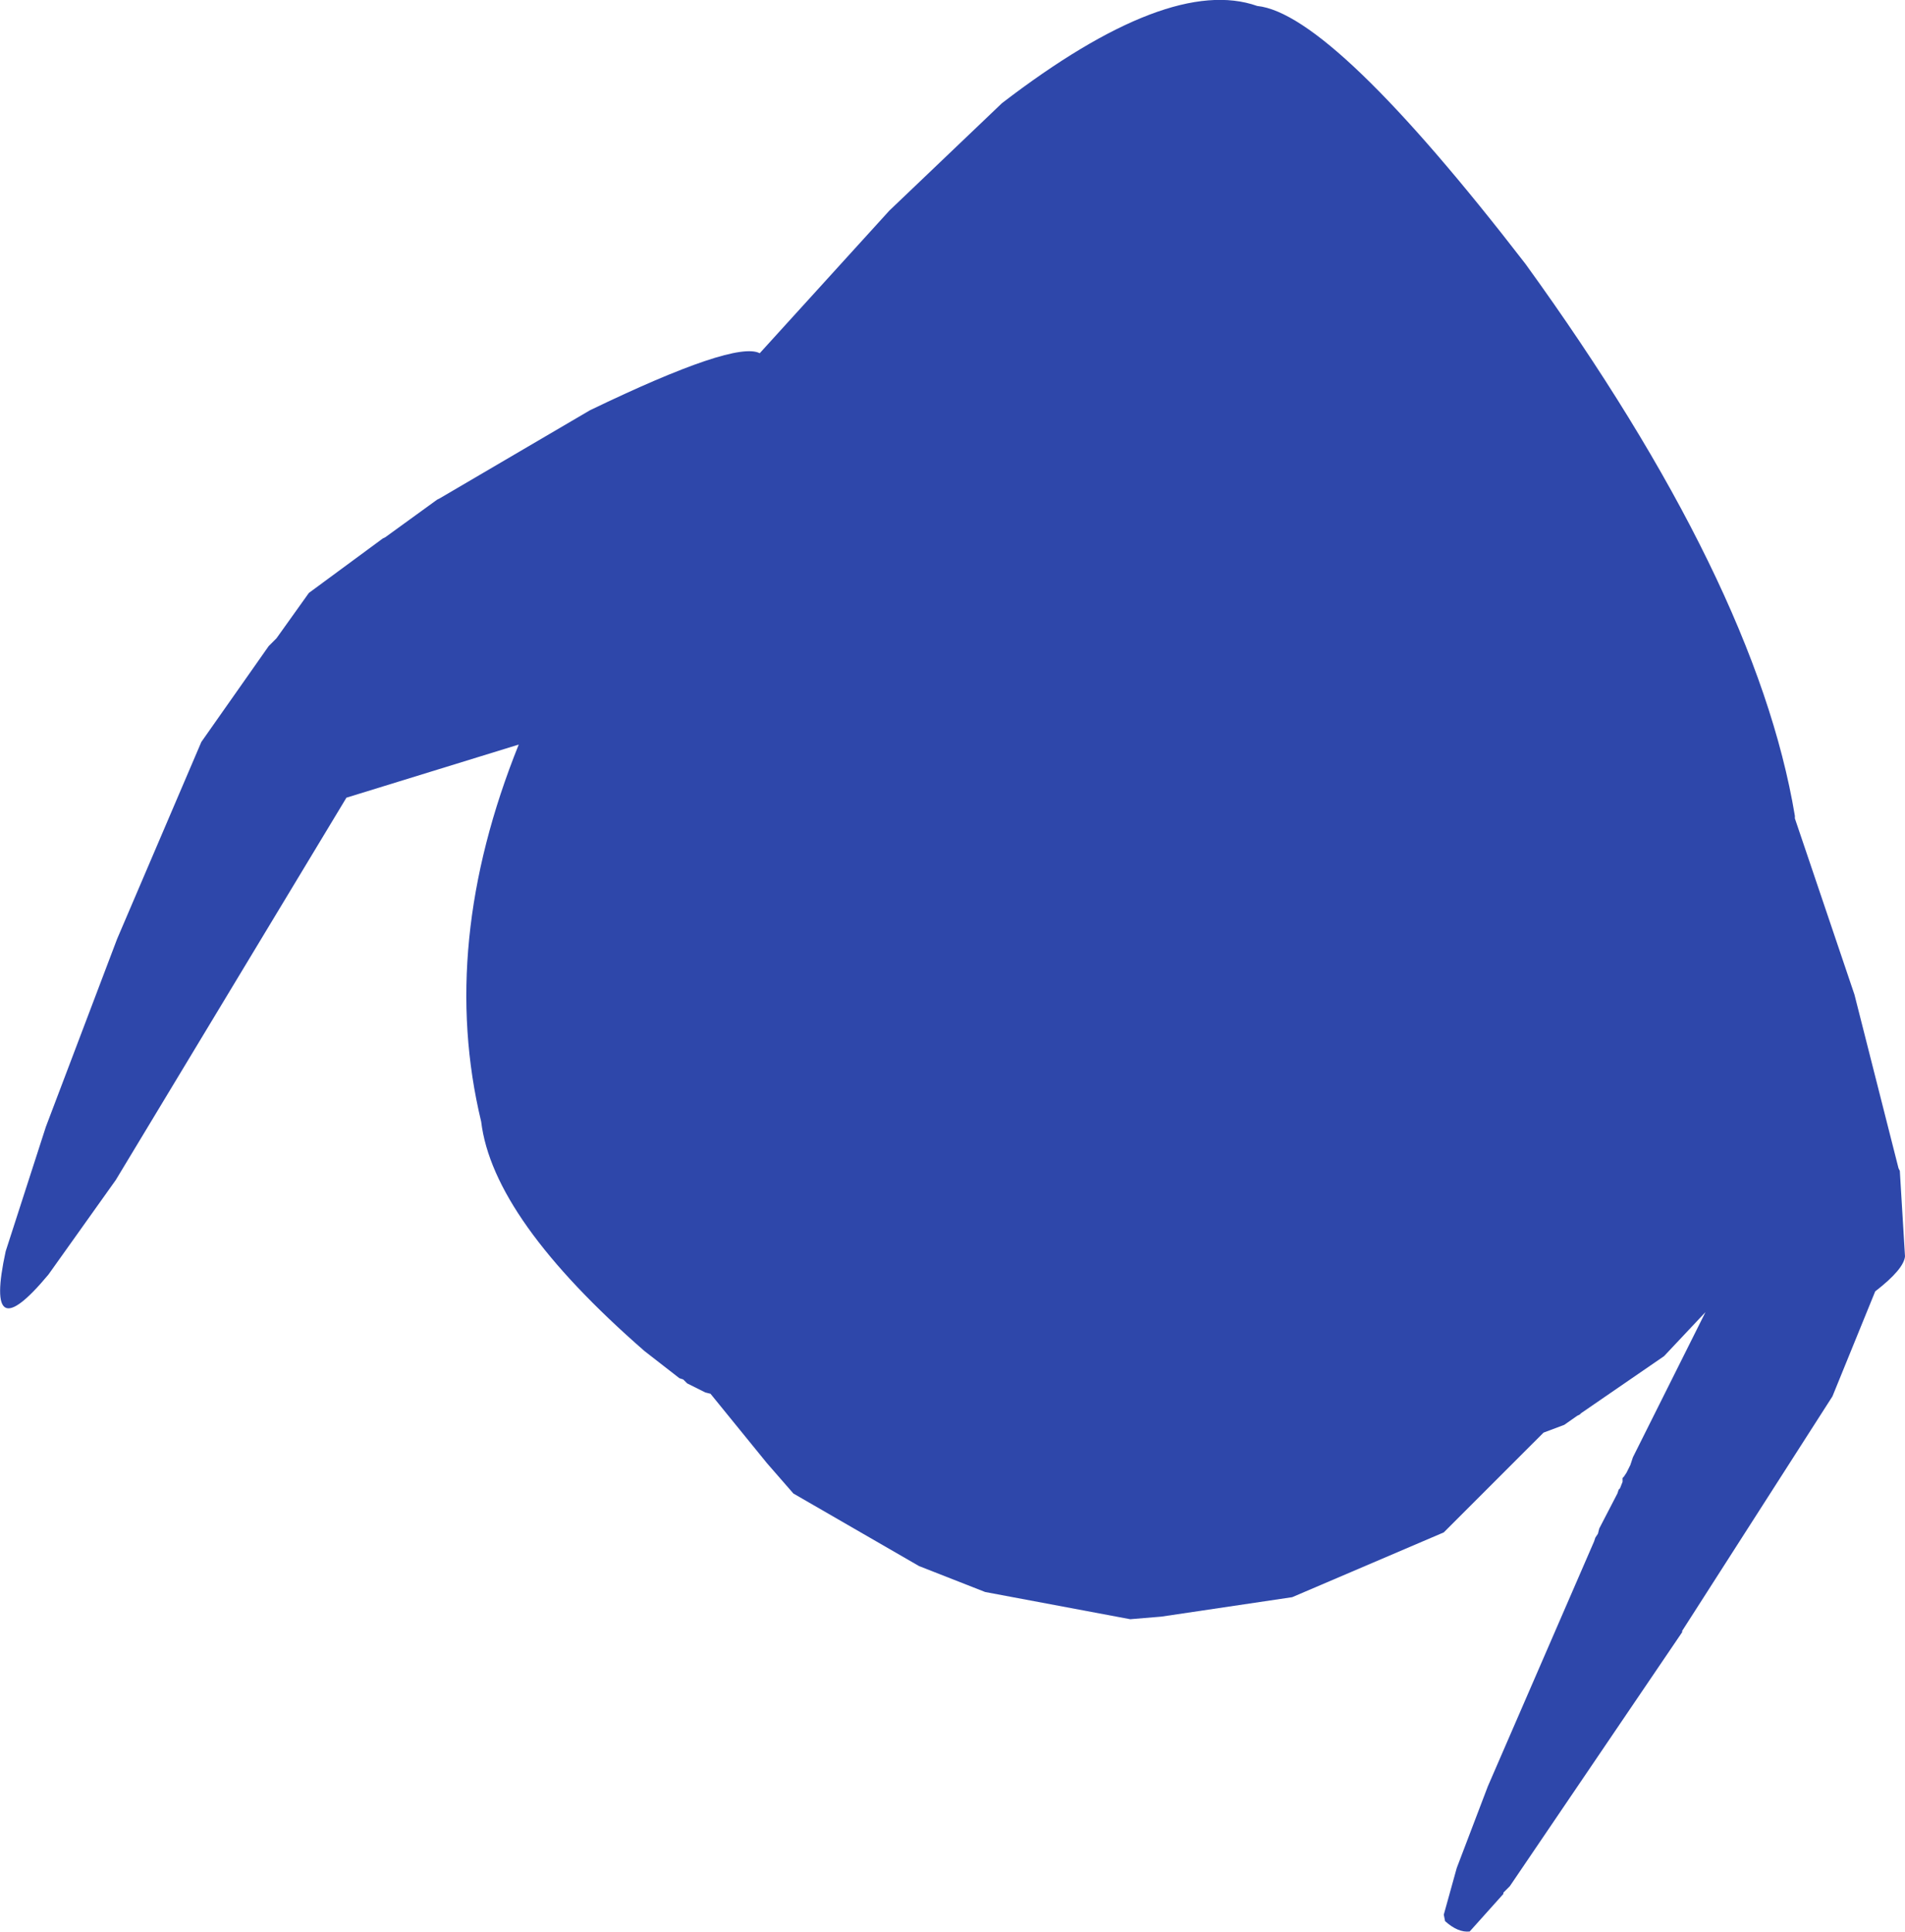 <?xml version="1.0" encoding="UTF-8" standalone="no"?>
<svg xmlns:ffdec="https://www.free-decompiler.com/flash" xmlns:xlink="http://www.w3.org/1999/xlink" ffdec:objectType="shape" height="372.75px" width="367.6px" xmlns="http://www.w3.org/2000/svg">
  <g transform="matrix(1.0, 0.0, 0.0, 1.0, 215.85, 146.9)">
    <path d="M78.5 -96.0 Q123.0 -34.5 130.5 10.5 L130.5 11.0 142.0 45.0 150.5 78.5 150.75 79.0 151.75 95.5 Q151.5 98.0 146.0 102.25 L137.75 122.5 108.75 167.75 108.75 168.0 75.5 217.0 74.25 218.25 74.25 218.5 67.75 225.75 Q65.5 226.0 63.0 223.75 L62.75 222.5 65.25 213.5 71.25 197.75 91.75 150.5 92.0 149.75 92.5 149.0 92.75 148.0 96.25 141.25 96.5 140.5 96.75 140.25 97.25 139.0 97.25 138.25 97.5 138.0 98.0 137.25 98.75 135.75 99.25 134.25 113.25 106.25 105.25 114.75 89.25 125.75 89.0 126.0 88.5 126.25 86.0 128.0 82.0 129.5 62.75 148.75 33.5 161.25 8.25 165.0 2.25 165.5 -25.75 160.25 -38.5 155.25 -62.75 141.25 -67.85 135.4 -78.75 122.0 -79.75 121.75 -83.25 120.0 -84.0 119.25 -84.75 119.0 -91.5 113.75 Q-120.75 88.25 -123.0 69.5 -131.25 35.25 -115.75 -3.25 L-149.0 7.0 -193.5 80.75 -206.5 99.0 Q-219.0 114.0 -214.75 94.5 L-207.0 70.5 -193.25 34.25 -177.0 -3.75 -164.0 -22.25 -162.5 -23.75 -156.25 -32.5 -142.0 -43.0 -141.5 -43.25 -131.5 -50.5 -131.0 -50.75 -102.0 -67.75 Q-74.0 -81.25 -69.25 -78.75 L-44.25 -106.25 -22.5 -127.0 Q9.75 -151.75 26.75 -145.75 41.25 -144.25 78.5 -96.0" fill="#2e47aa" fill-rule="evenodd" stroke="none"/>
  </g>
</svg>

